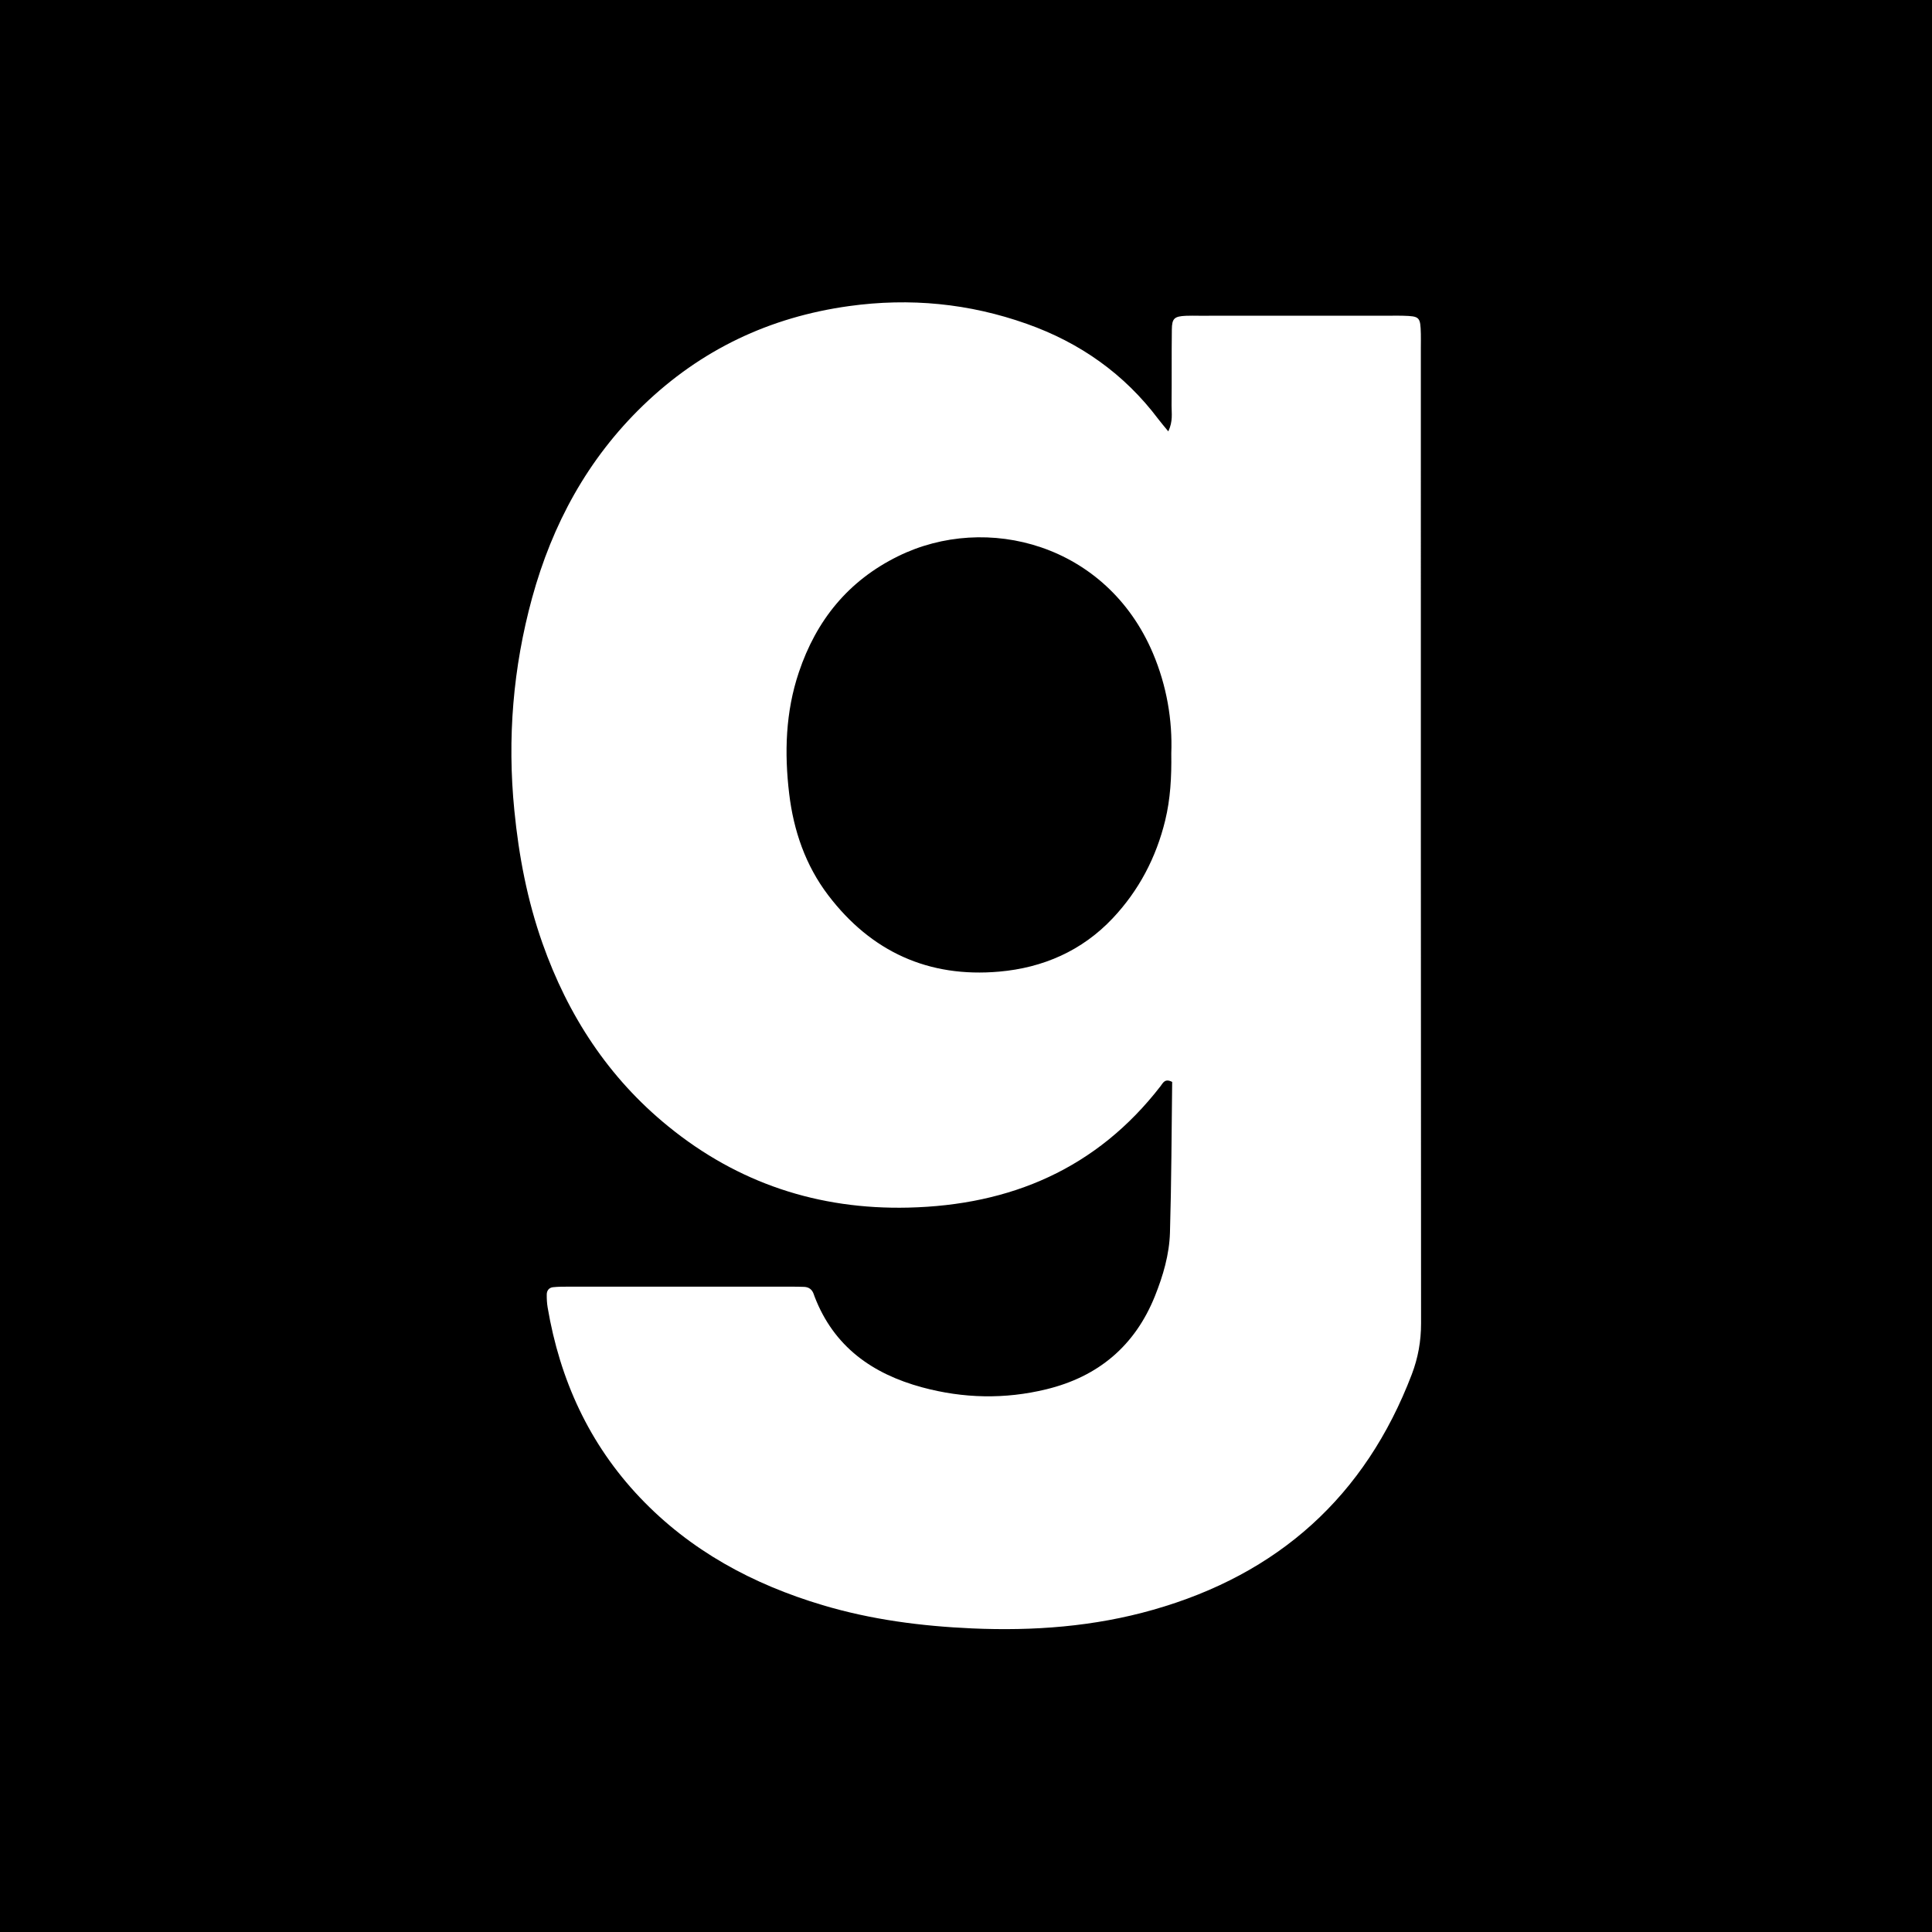 <?xml version="1.0" encoding="UTF-8"?><svg xmlns="http://www.w3.org/2000/svg" viewBox="0 0 350 350"><defs><style>.d{fill:#fff;}</style></defs><g id="a"/><g id="b"><g id="c"><g><rect width="350" height="350"/><path class="d" d="M257.4,62.86c0-.79,.02-1.58,0-2.37-.08-3.08-.2-3.2-3.2-3.29-.64-.02-1.27-.01-1.9-.01-11.7,0-23.4,0-35.09,.01-.79,0-1.59-.03-2.37,.01-2.1,.1-2.53,.46-2.55,2.51-.06,4.59,0,9.17-.05,13.75-.01,1.38,.29,2.8-.59,4.68-.82-1-1.33-1.59-1.8-2.21-6.17-8.21-14.23-13.87-23.83-17.27-10.45-3.71-21.17-4.75-32.21-3.22-14.41,2-26.84,7.9-37.31,18-10.05,9.7-16.45,21.53-20.11,34.88-3.45,12.62-4.51,25.44-3.21,38.5,.81,8.23,2.34,16.25,5.09,24.04,4.62,13.09,11.96,24.38,22.79,33.18,12.63,10.29,27.21,15.1,43.47,14.72,18.54-.43,34.15-7.05,45.72-22.01,.42-.54,.76-1.46,2.1-.76-.11,9-.13,18.16-.4,27.31-.12,3.96-1.24,7.78-2.72,11.48-3.63,9.05-10.3,14.61-19.67,16.89-7.5,1.83-15.03,1.67-22.5-.35-9.05-2.45-16-7.38-19.48-16.42-.06-.15-.11-.3-.16-.45-.28-.83-.85-1.29-1.73-1.33-.79-.03-1.58-.04-2.37-.04-13.44-.01-26.88-.01-40.31,0-.95,0-1.9,0-2.84,.1-.71,.08-1.11,.61-1.12,1.3-.01,.79,.03,1.59,.16,2.36,2.22,13.1,7.5,24.72,16.71,34.43,9.17,9.66,20.47,15.73,33.09,19.5,8.83,2.64,17.88,3.81,27.08,4.22,11.13,.49,22.13-.32,32.84-3.38,22.63-6.44,38.39-20.53,46.83-42.64,1.14-3,1.68-6,1.68-9.23-.05-58.96-.04-117.92-.04-176.89Zm-46.31,85.75c-1.64,6.75-4.78,12.72-9.52,17.75-5.55,5.89-12.63,8.97-20.57,9.66-12.79,1.13-23.18-3.61-30.96-13.84-4.12-5.41-6.27-11.71-7.07-18.37-.89-7.41-.67-14.83,1.75-22.02,3.16-9.42,8.95-16.58,17.95-21.01,16.06-7.93,37.82-2.21,46.2,17.57,2.49,5.89,3.55,12.09,3.32,18.17,.06,4.29-.16,8.21-1.1,12.09Z"/></g></g></g></svg>